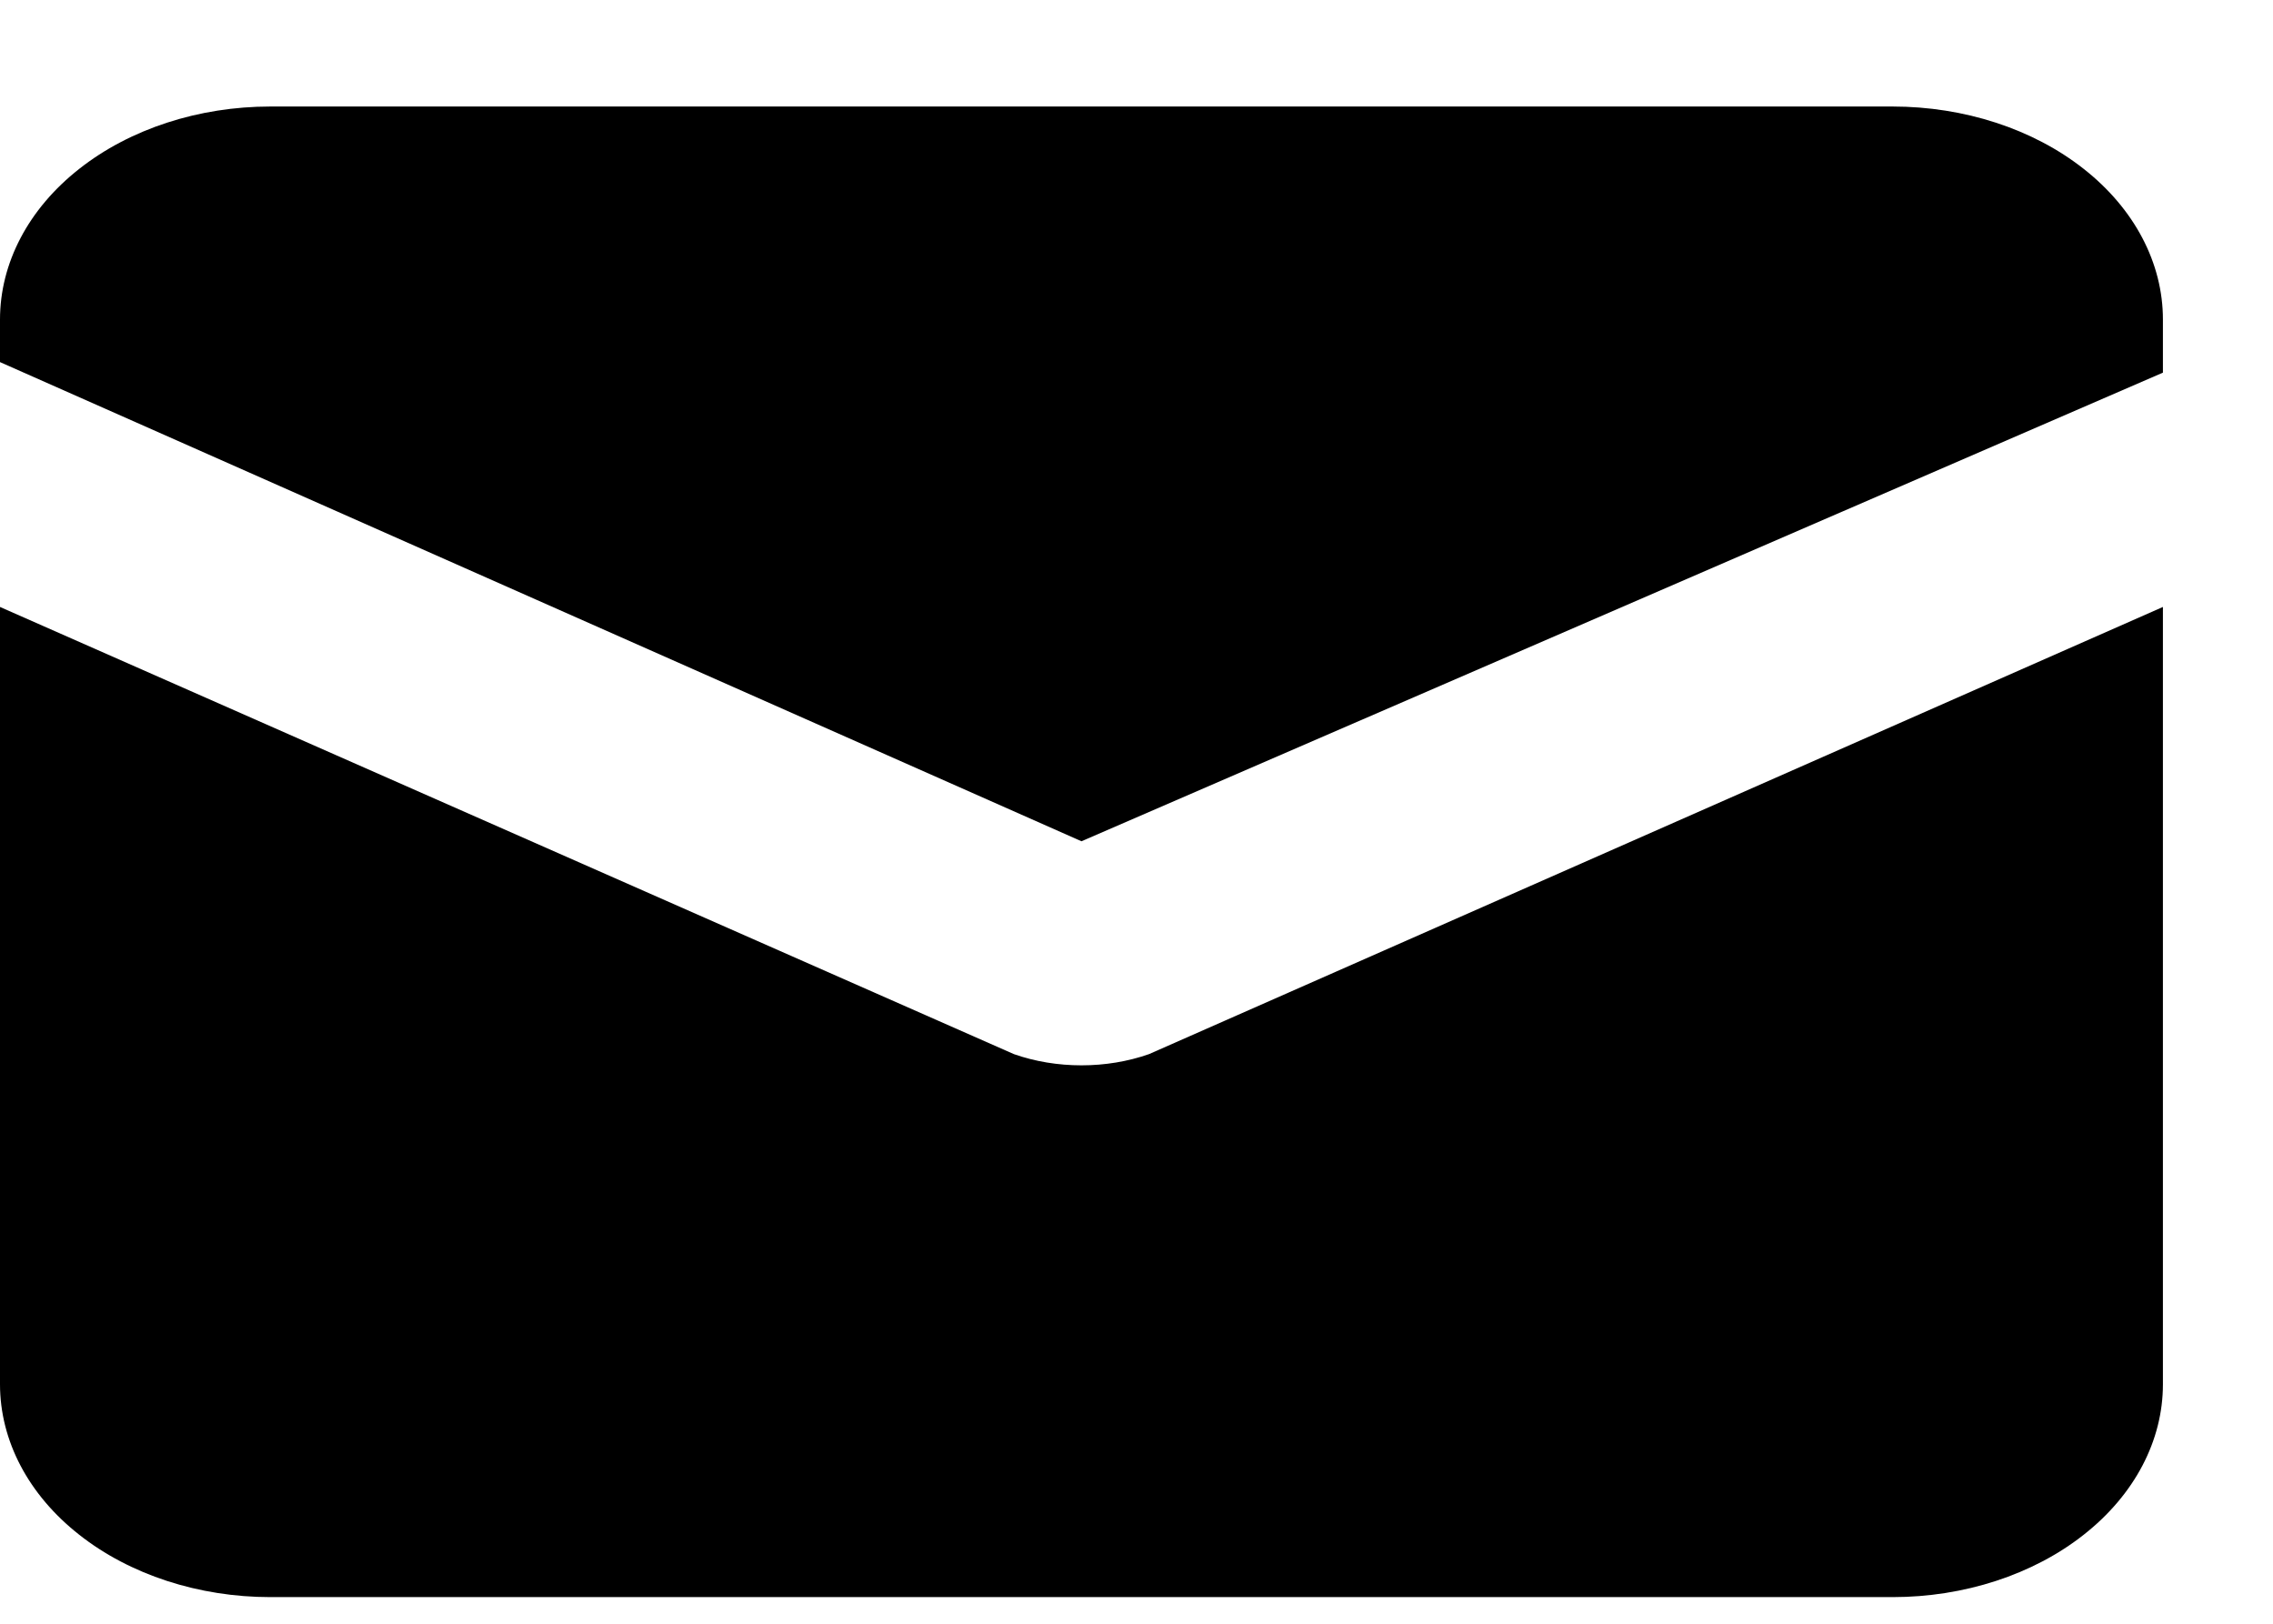 <svg width="14" height="10" viewBox="0 0 14 10" fill="none" xmlns="http://www.w3.org/2000/svg">
<path d="M11.657 0.656H1.665C1.224 0.656 0.8 0.794 0.488 1.04C0.175 1.286 0 1.62 0 1.968L0 2.23L6.661 5.181L13.322 2.295V1.968C13.322 1.62 13.147 1.286 12.834 1.04C12.522 0.794 12.098 0.656 11.657 0.656Z" fill="black"/>
<path d="M6.245 6.492L0 3.738V8.525C0 8.873 0.175 9.206 0.488 9.452C0.8 9.698 1.224 9.836 1.665 9.836H11.657C12.098 9.836 12.522 9.698 12.834 9.452C13.147 9.206 13.322 8.873 13.322 8.525V3.738L7.077 6.492C6.946 6.538 6.804 6.561 6.661 6.561C6.518 6.561 6.376 6.538 6.245 6.492Z" fill="black"/>
</svg>
